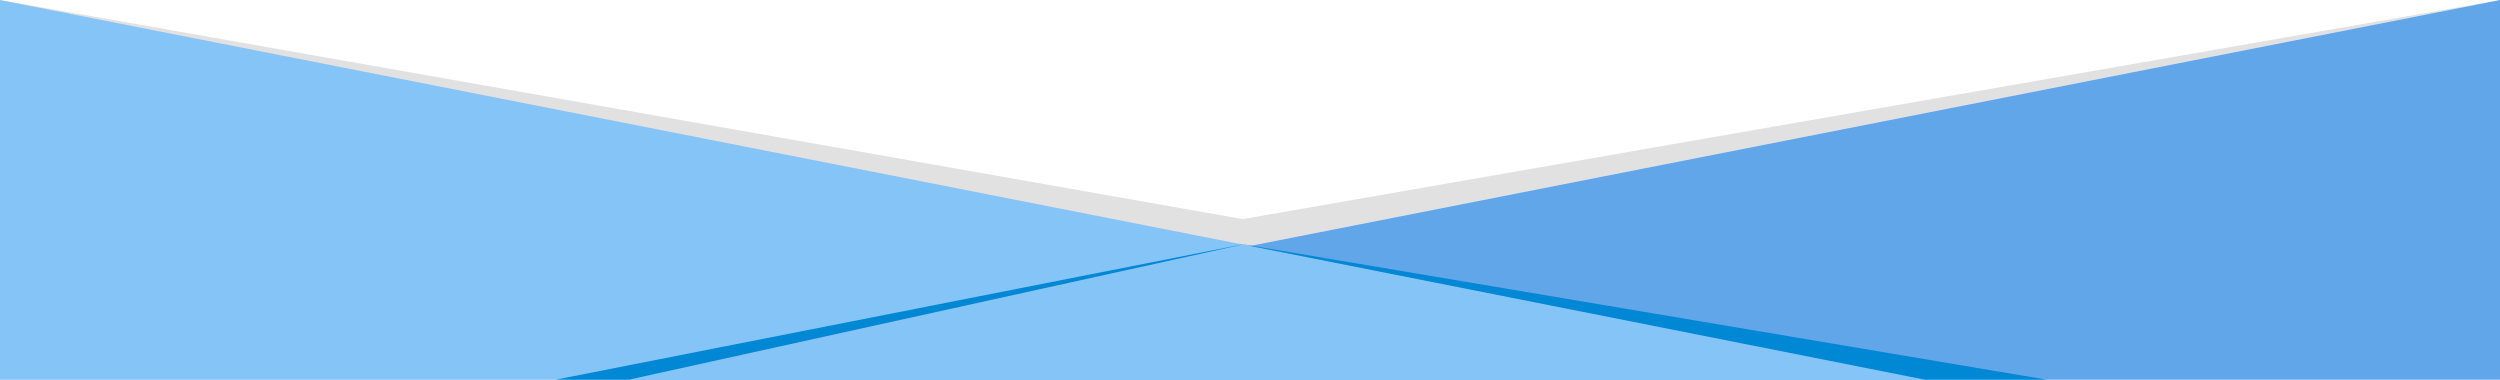 <svg id="Конверт" xmlns="http://www.w3.org/2000/svg" width="415" height="63.03" viewBox="0 0 415 63.03">
<defs>
    <style>
      .cls-1 {
        fill: #e1e1e1;
      }

      .cls-1, .cls-2, .cls-3, .cls-4 {
        fill-rule: evenodd;
      }

      .cls-2 {
        fill: #61a6e9;
      }

      .cls-3 {
        fill: #84c4f7;
      }

      .cls-4 {
        fill: #0088d5;
      }
    </style>
  </defs>
  <path id="Фигура_4" data-name="Фигура 4" class="cls-1" d="M1411,1030.98l206.29,36.36L1826,1030.98V1094H1411v-63.02Z" transform="translate(-1411 -1030.97)"/>
  <path id="Фигура_1" data-name="Фигура 1" class="cls-2" d="M1826,1094v-63.02L1505.65,1094H1826Z" transform="translate(-1411 -1030.97)"/>
  <path id="Фигура_1_копия" data-name="Фигура 1 копия" class="cls-3" d="M1411,1094v-63.02L1731.35,1094H1411Z" transform="translate(-1411 -1030.97)"/>
  <path id="Фигура_2" data-name="Фигура 2" class="cls-4" d="M1503.22,1094l114.88-22.62L1515.36,1094h-12.14Z" transform="translate(-1411 -1030.97)"/>
  <path id="Фигура_3" data-name="Фигура 3" class="cls-4" d="M1616.48,1071.38L1750.77,1094h-20.23Z" transform="translate(-1411 -1030.97)"/>
</svg>
